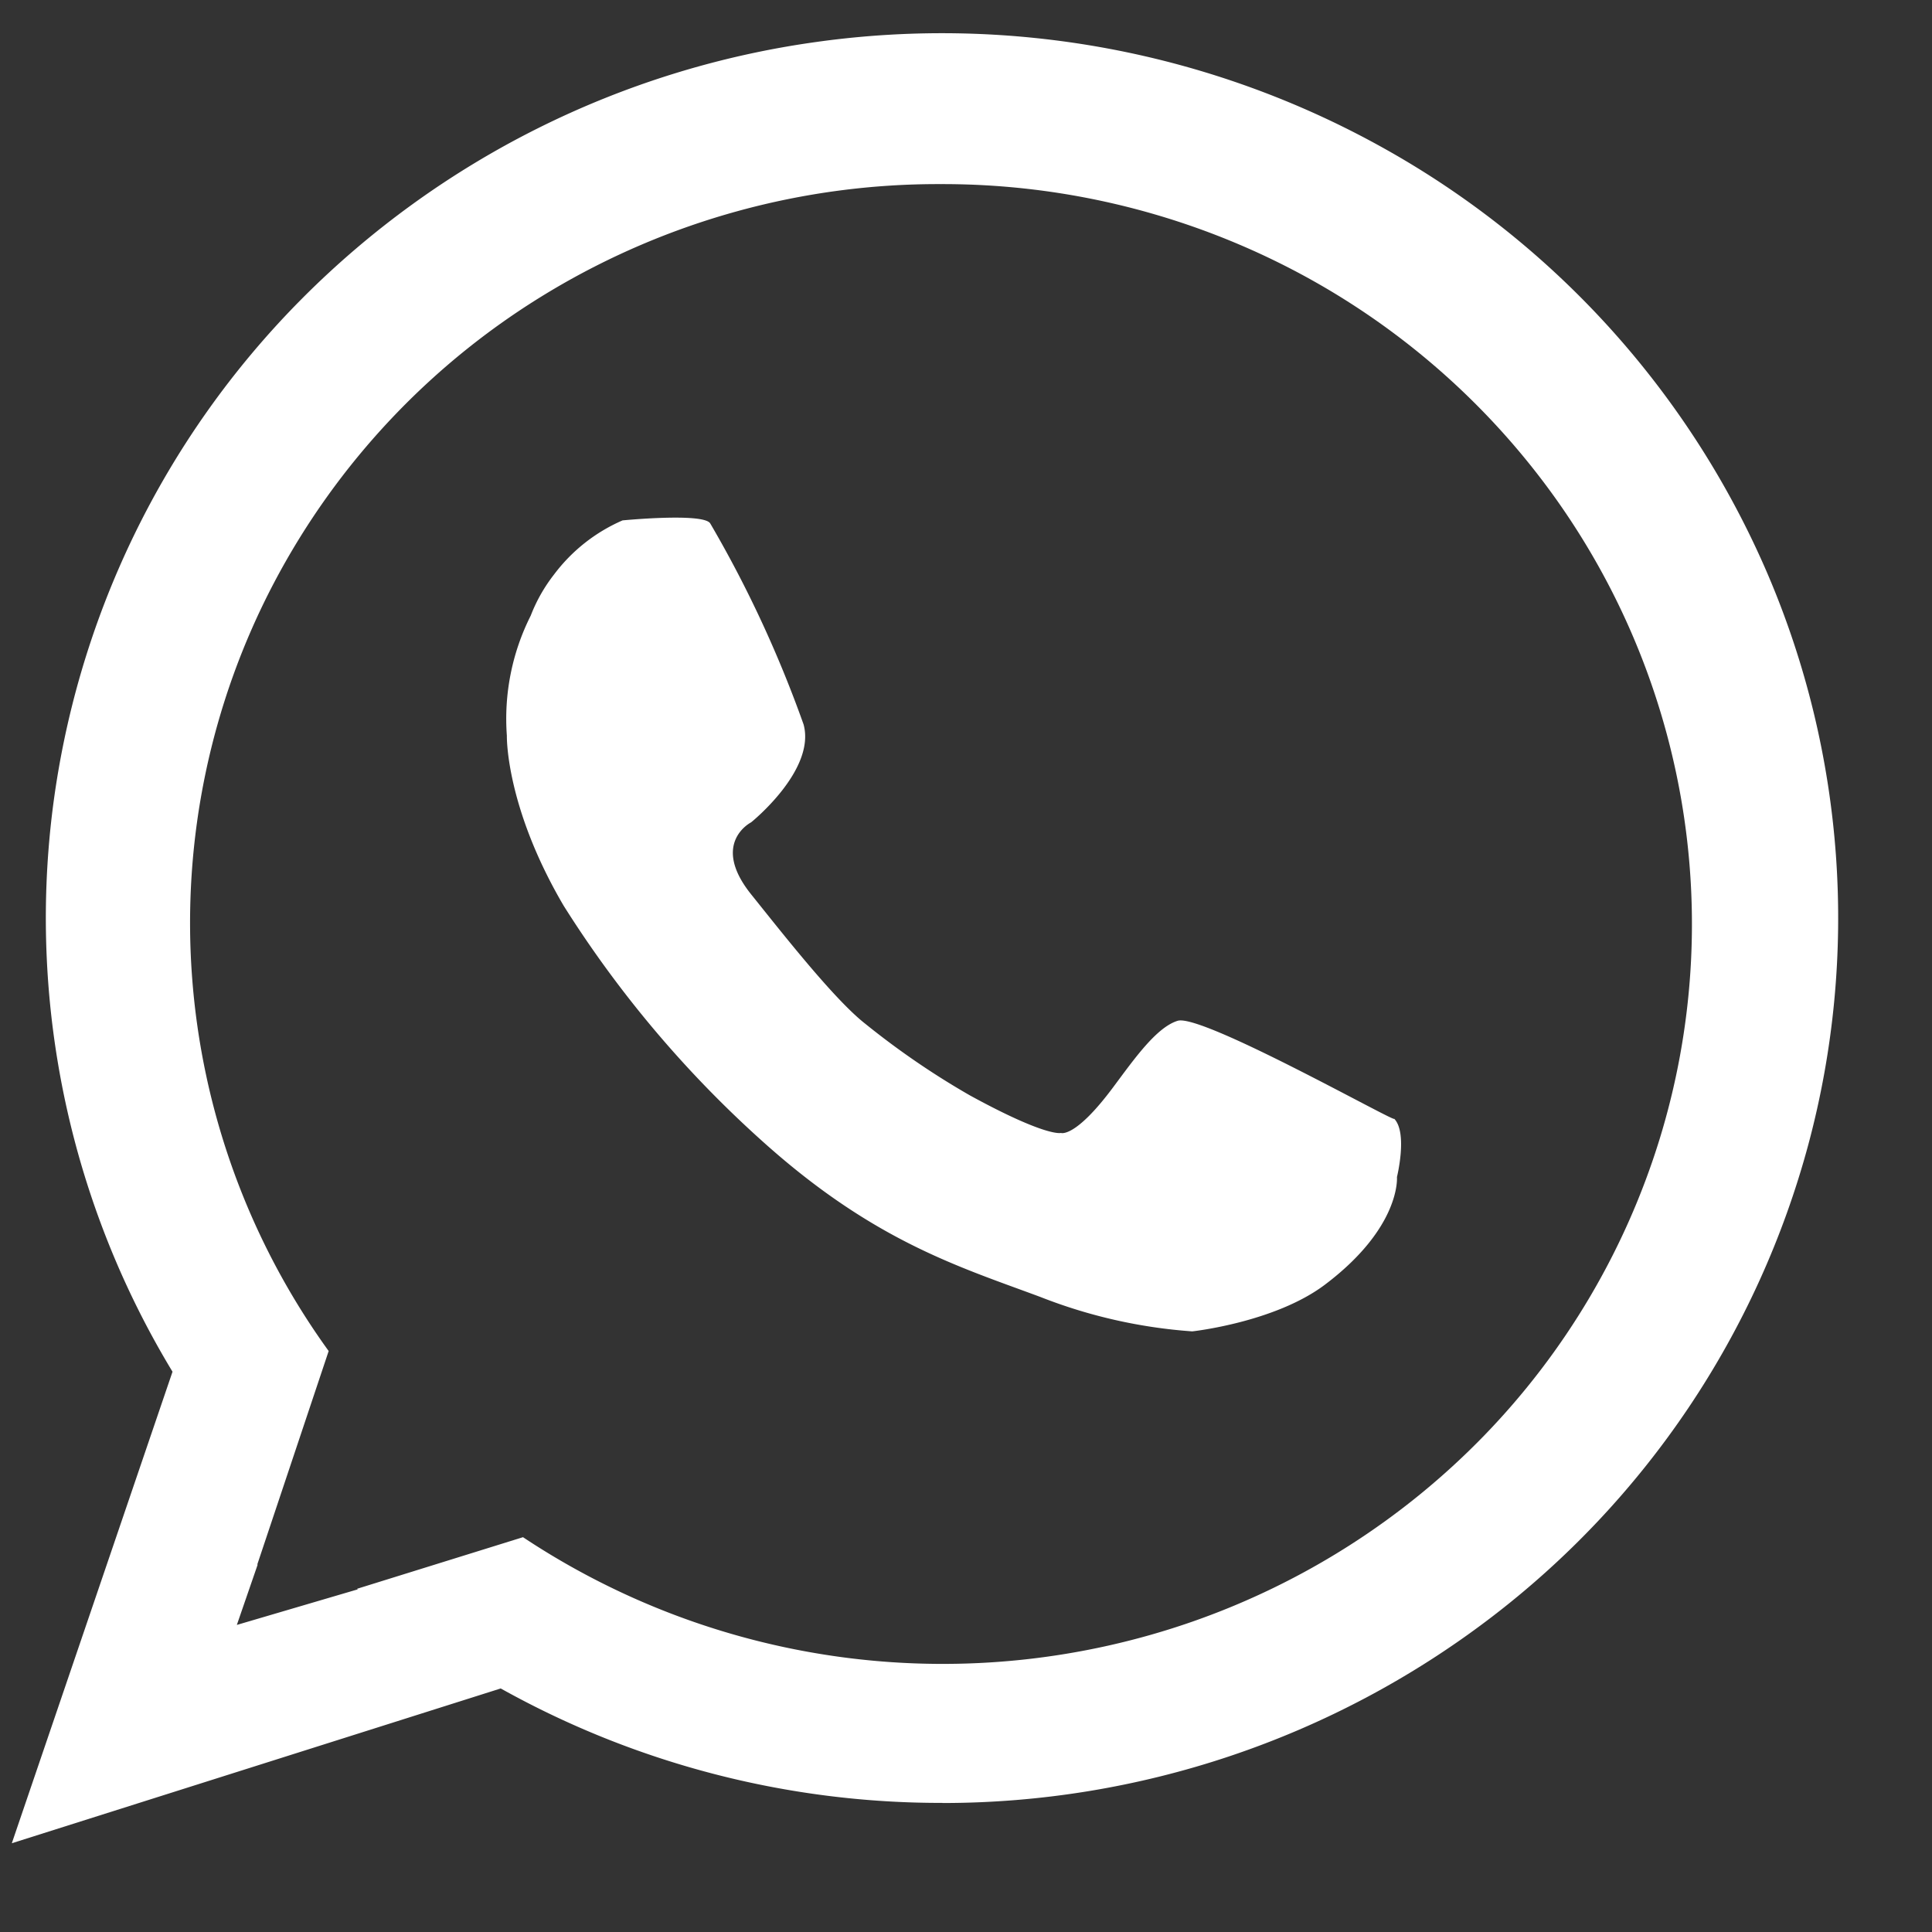 <svg width="17" height="17" fill="none" xmlns="http://www.w3.org/2000/svg"><rect width="100%" height="100%" fill="#333333" stroke="none"/><path fill-rule="evenodd" clip-rule="evenodd" d="M4.46 6.474c-.027-.364.045-.73.21-1.057.05-.13.12-.253.206-.363a1.5 1.5 0 01.602-.475s.71-.069.771.026c.33.564.604 1.157.822 1.77.109.403-.462.861-.462.861s-.361.182 0 .633c.27.336.728.922 1.003 1.138.291.235.6.447.925.633.673.368.798.329.798.329s.124.05.462-.405c.18-.241.378-.525.566-.582.217-.065 1.973.93 1.903.86.123.123.026.515.026.515s.038.439-.631.945c-.44.334-1.17.413-1.17.413a4.515 4.515 0 01-1.337-.303c-.712-.265-1.465-.489-2.442-1.367A9.787 9.787 0 014.96 7.97c-.514-.875-.5-1.495-.5-1.495zm3.833 9.39a7.943 7.943 0 01-3.887-1.007L.104 16.219l1.414-4.149a7.706 7.706 0 01-1.06-4.908A7.746 7.746 0 012.65 2.635 7.922 7.922 0 017.185.369a7.97 7.97 0 014.994.937 7.82 7.82 0 013.377 3.75 7.694 7.694 0 01.358 5.007 7.78 7.78 0 01-2.81 4.182 7.95 7.95 0 01-4.811 1.62zM8.28 1.62a6.646 6.646 0 00-3.435.94A6.534 6.534 0 002.41 5.13a6.43 6.43 0 00.482 6.758l-.628 1.878.003.002-.183.53 1.064-.313a.026.026 0 00-.006-.005l1.46-.454a6.674 6.674 0 005.893.742c.972-.34 1.85-.9 2.564-1.636a6.494 6.494 0 001.542-2.602 6.43 6.43 0 00.19-3.009 6.468 6.468 0 00-1.202-2.77 6.575 6.575 0 00-2.338-1.94A6.663 6.663 0 008.28 1.62z" fill="#fff"/></svg>